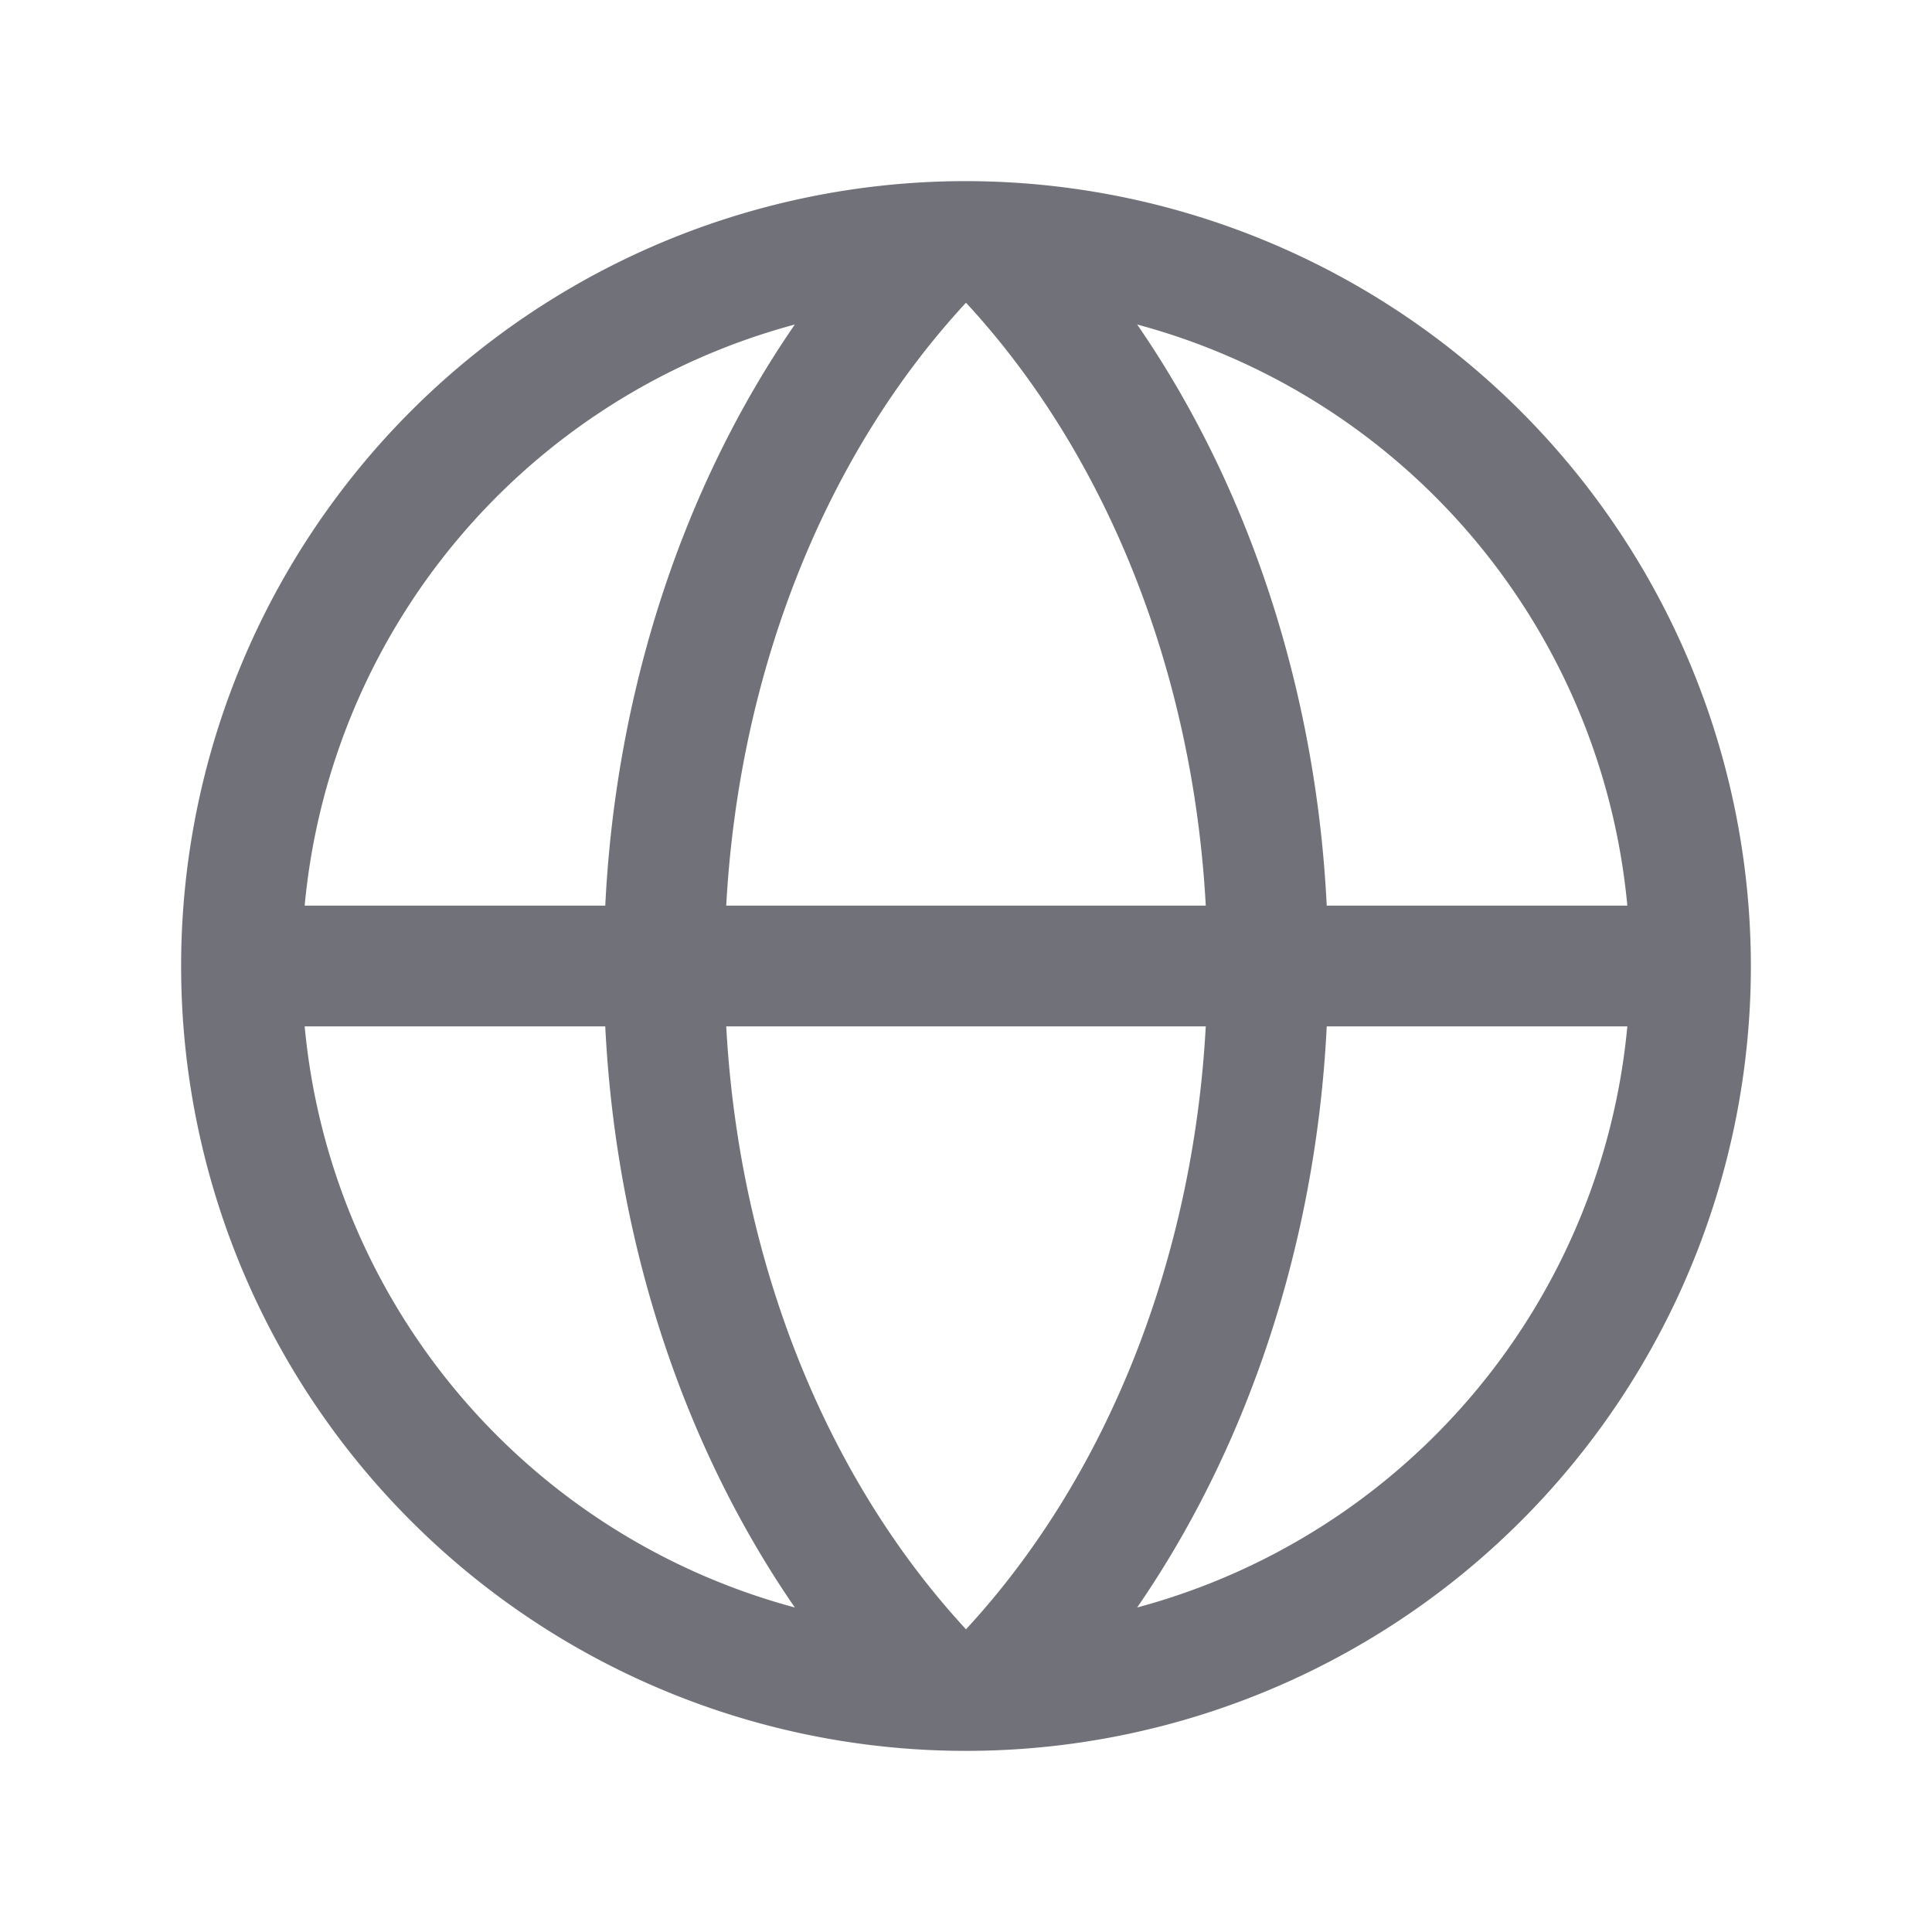 <svg xmlns="http://www.w3.org/2000/svg" viewBox="0 0 256 256" width="16" height="16"
    fill="rgb(113, 113, 122)">
    <path
        d="M128,24A104,104,0,1,0,232,128,104.11,104.11,0,0,0,128,24Zm87.63,96H175.8c-1.41-28.46-10.27-55.47-25.12-77A88.2,88.2,0,0,1,215.63,120ZM128,215.89c-18.73-20.27-30.09-49-31.77-79.89h63.54C158.09,166.87,146.73,195.62,128,215.89ZM96.23,120c1.68-30.87,13-59.62,31.77-79.89,18.73,20.27,30.09,49,31.77,79.89Zm9.09-77C90.47,64.53,81.61,91.54,80.2,120H40.37A88.2,88.2,0,0,1,105.32,43ZM40.37,136H80.2c1.41,28.46,10.27,55.47,25.12,77A88.2,88.2,0,0,1,40.37,136Zm110.31,77c14.85-21.56,23.71-48.57,25.12-77h39.83A88.2,88.2,0,0,1,150.68,213Z">
    </path>
</svg>